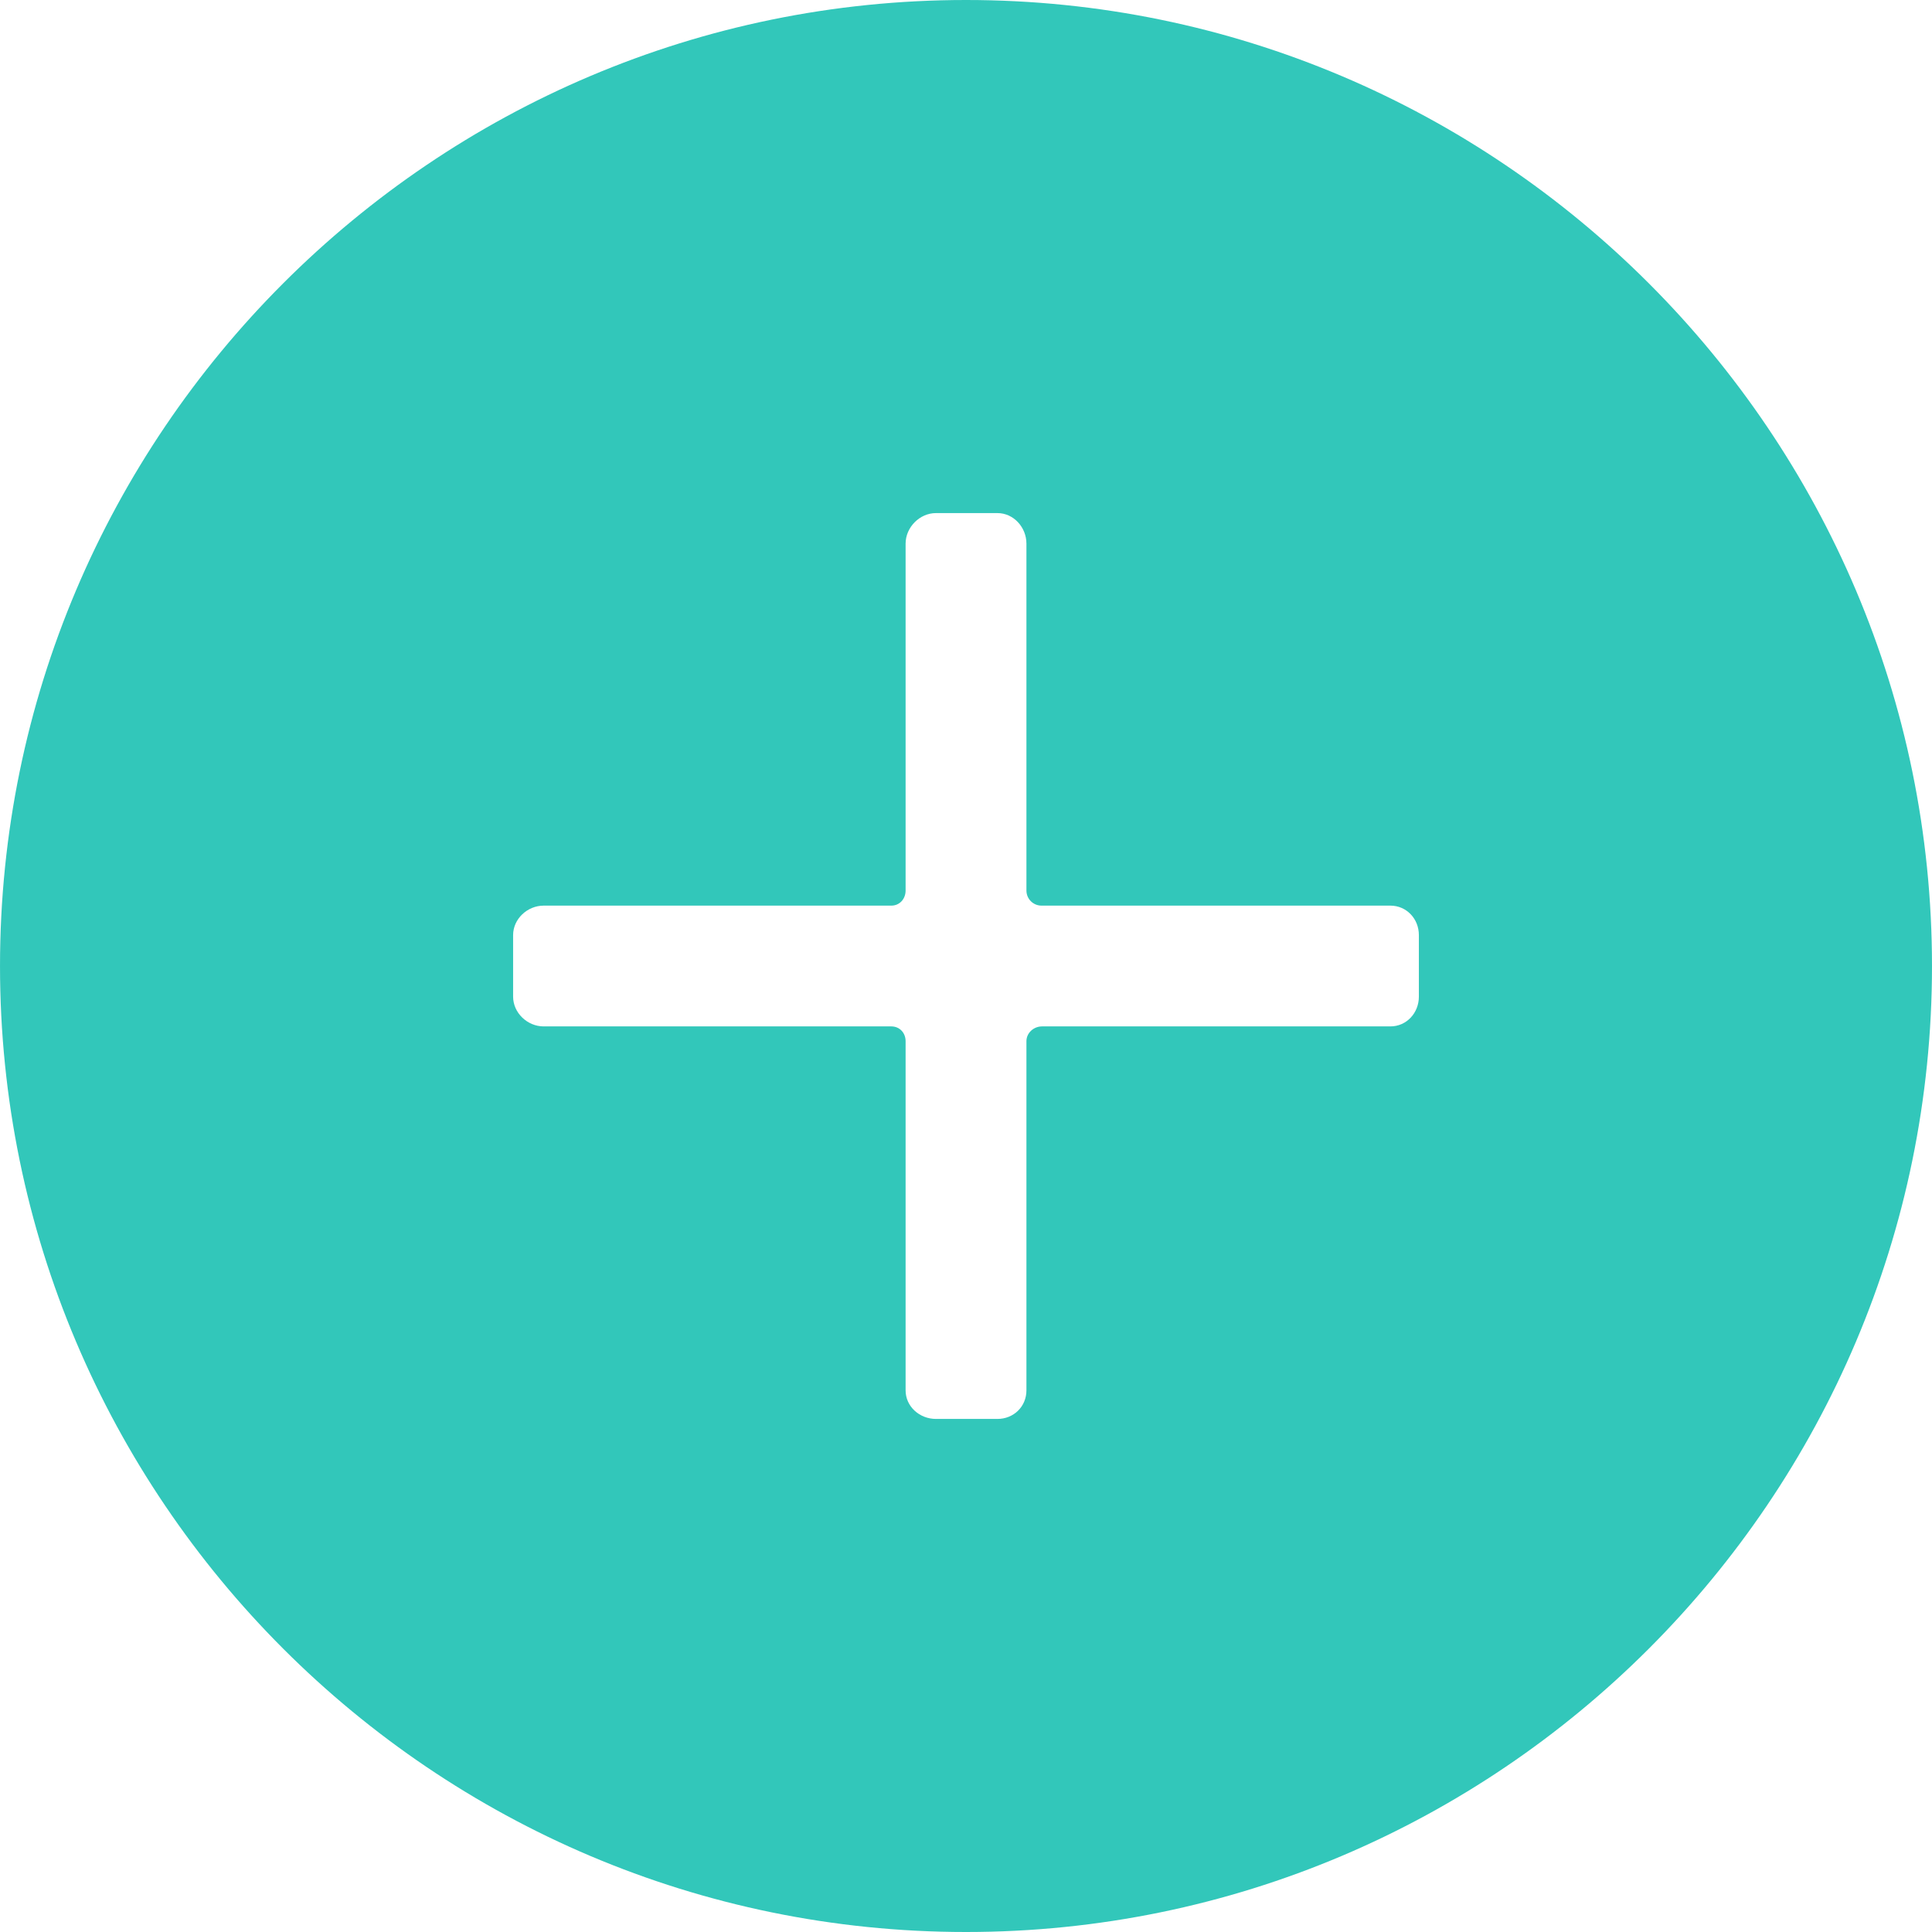 <?xml version="1.0" encoding="iso-8859-1"?>
<!-- Generator: Adobe Illustrator 19.0.0, SVG Export Plug-In . SVG Version: 6.00 Build 0)  -->
<svg xmlns="http://www.w3.org/2000/svg" xmlns:xlink="http://www.w3.org/1999/xlink" version="1.1" id="Layer_1" x="0px" y="0px" viewBox="0 0 493.456 493.456" style="enable-background:new 0 0 493.456 493.456;" xml:space="preserve" width="512px" height="512px">
<g>
	<g>
		<path d="M246.73,0C110.682,0,0.002,110.68,0.002,246.732s110.68,246.724,246.728,246.724s246.724-110.668,246.724-246.724    S382.778,0,246.73,0z M362.398,254.552c0,4.152-3.124,7.604-7.284,7.604h-88.972c-2.12,0-3.98,1.656-3.98,3.772v89.188    c0,4.144-3.264,7.296-7.4,7.296h-15.716c-4.156,0-7.744-3.152-7.744-7.296v-89.188c0-2.116-1.516-3.772-3.644-3.772h-88.8    c-4.152,0-7.804-3.452-7.804-7.604v-15.716c0-4.14,3.652-7.528,7.804-7.528h88.8c2.128,0,3.644-1.724,3.644-3.856v-88.608    c0-4.152,3.584-7.796,7.744-7.796h15.716c4.132,0,7.4,3.644,7.4,7.796v88.608c0,2.132,1.712,3.856,3.856,3.856h89.096    c4.16,0,7.284,3.388,7.284,7.528V254.552z" fill="#32c7ba"/>
	</g>
</g>
<g>
</g>
<g>
</g>
<g>
</g>
<g>
</g>
<g>
</g>
<g>
</g>
<g>
</g>
<g>
</g>
<g>
</g>
<g>
</g>
<g>
</g>
<g>
</g>
<g>
</g>
<g>
</g>
<g>
</g>
</svg>
